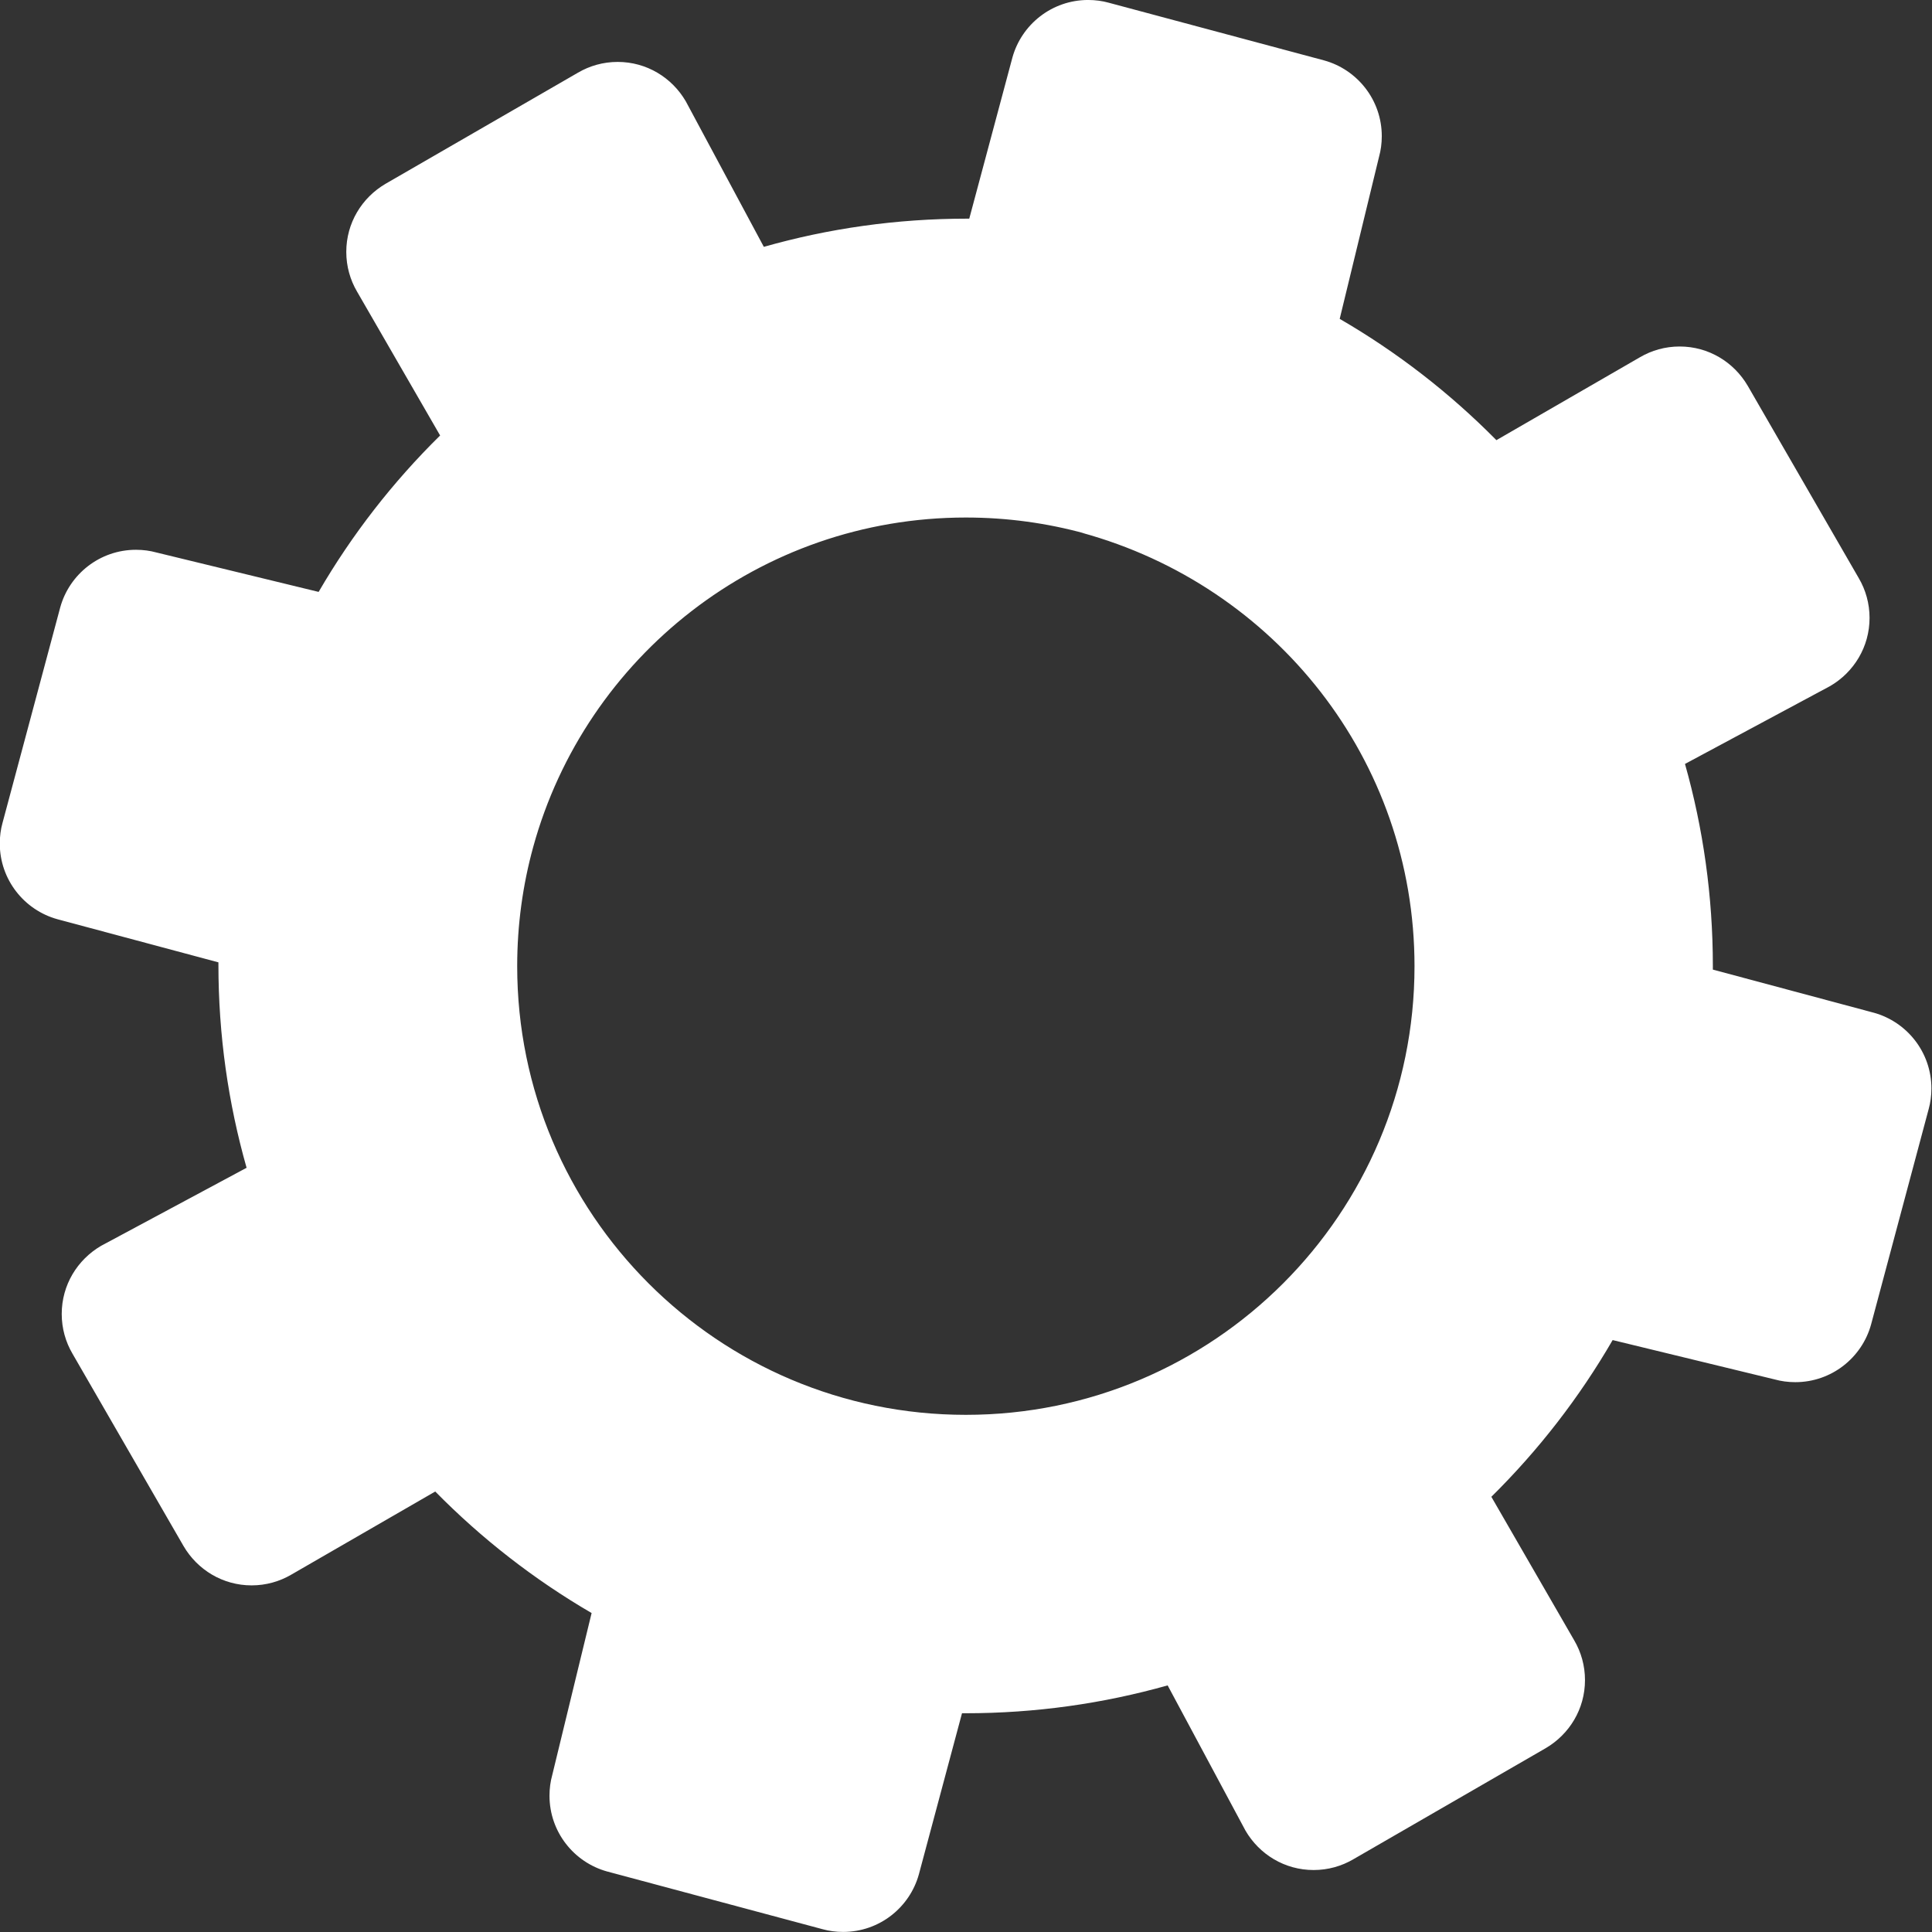 <!-- Generated by IcoMoon.io -->
<svg version="1.1" xmlns="http://www.w3.org/2000/svg" width="512" height="512" viewBox="0 0 512 512">
<rect x="0" y="0" width="512" height="512" fill="#333333" stroke="none"/>
<g id="icomoon-ignore">
</g>
<path fill="#fff" d="M496.428 268.344l-42.504-11.39c0.002-0.274 0.002-0.597 0.002-0.921 0-18.575-2.575-36.548-7.386-53.583l38.497-20.653c6.269-3.67 10.414-10.373 10.414-18.042 0-3.834-1.036-7.427-2.842-10.513l-29.442-50.998c-3.669-6.272-10.372-10.418-18.043-10.418-3.834 0-7.427 1.036-10.512 2.843l-38.053 21.978c-12.323-12.481-26.276-23.306-41.526-32.144l10.442-43.016c0.452-1.618 0.711-3.477 0.711-5.396 0-9.585-6.476-17.659-15.291-20.084l-57.13-15.302c-1.617-0.451-3.474-0.71-5.392-0.71-9.587 0-17.661 6.476-20.085 15.293l-11.425 42.661c-0.179-0.001-0.39-0.001-0.602-0.001-18.668 0-36.729 2.604-53.838 7.468l-20.694-38.589c-3.668-6.271-10.369-10.416-18.040-10.416-3.835 0-7.429 1.037-10.516 2.846l-50.99 29.446c-6.27 3.671-10.414 10.374-10.414 18.044 0 3.835 1.036 7.428 2.843 10.514l22.026 38.146c-12.501 12.3-23.343 26.228-32.198 41.454l-43.007-10.452c-1.617-0.451-3.474-0.71-5.392-0.71-9.587 0-17.66 6.476-20.085 15.293l-15.302 57.138c-0.451 1.618-0.71 3.475-0.71 5.393 0 9.588 6.476 17.662 15.293 20.088l42.65 11.424c-0.001 0.179-0.001 0.392-0.001 0.604 0 18.668 2.602 36.728 7.465 53.837l-38.577 20.694c-6.27 3.671-10.414 10.374-10.414 18.044 0 3.835 1.036 7.428 2.843 10.514l29.442 50.998c3.667 6.271 10.368 10.416 18.037 10.416 3.835 0 7.428-1.036 10.514-2.845l38.15-22.029c12.296 12.502 26.219 23.346 41.44 32.205l-10.453 43.014c-0.451 1.616-0.709 3.473-0.709 5.39 0 9.588 6.476 17.663 15.292 20.091l57.13 15.305c1.617 0.45 3.474 0.709 5.391 0.709 9.588 0 17.662-6.478 20.086-15.296l11.421-42.657c0.273 0.002 0.596 0.002 0.918 0.002 18.573 0 36.545-2.575 53.578-7.386l20.645 38.516c3.669 6.271 10.371 10.415 18.041 10.415 3.835 0 7.428-1.036 10.514-2.844l50.99-29.446c6.269-3.671 10.411-10.373 10.411-18.043 0-3.836-1.036-7.429-2.844-10.516l-21.97-38.060c12.482-12.324 23.308-26.28 32.144-41.533l43.009 10.445c1.617 0.45 3.474 0.71 5.392 0.71 9.589 0 17.664-6.478 20.089-15.296l15.279-57.149c0.45-1.615 0.708-3.47 0.708-5.385 0-9.58-6.469-17.651-15.276-20.080zM286.712 141.194c51.17 14.030 88.148 60.124 88.148 114.854 0 65.666-53.233 118.899-118.899 118.899s-118.899-53.233-118.899-118.899c0-10.946 1.479-21.547 4.249-31.613 13.845-50.321 59.933-87.286 114.653-87.286 10.935 0 21.526 1.476 31.583 4.24z"></path>
</svg>
